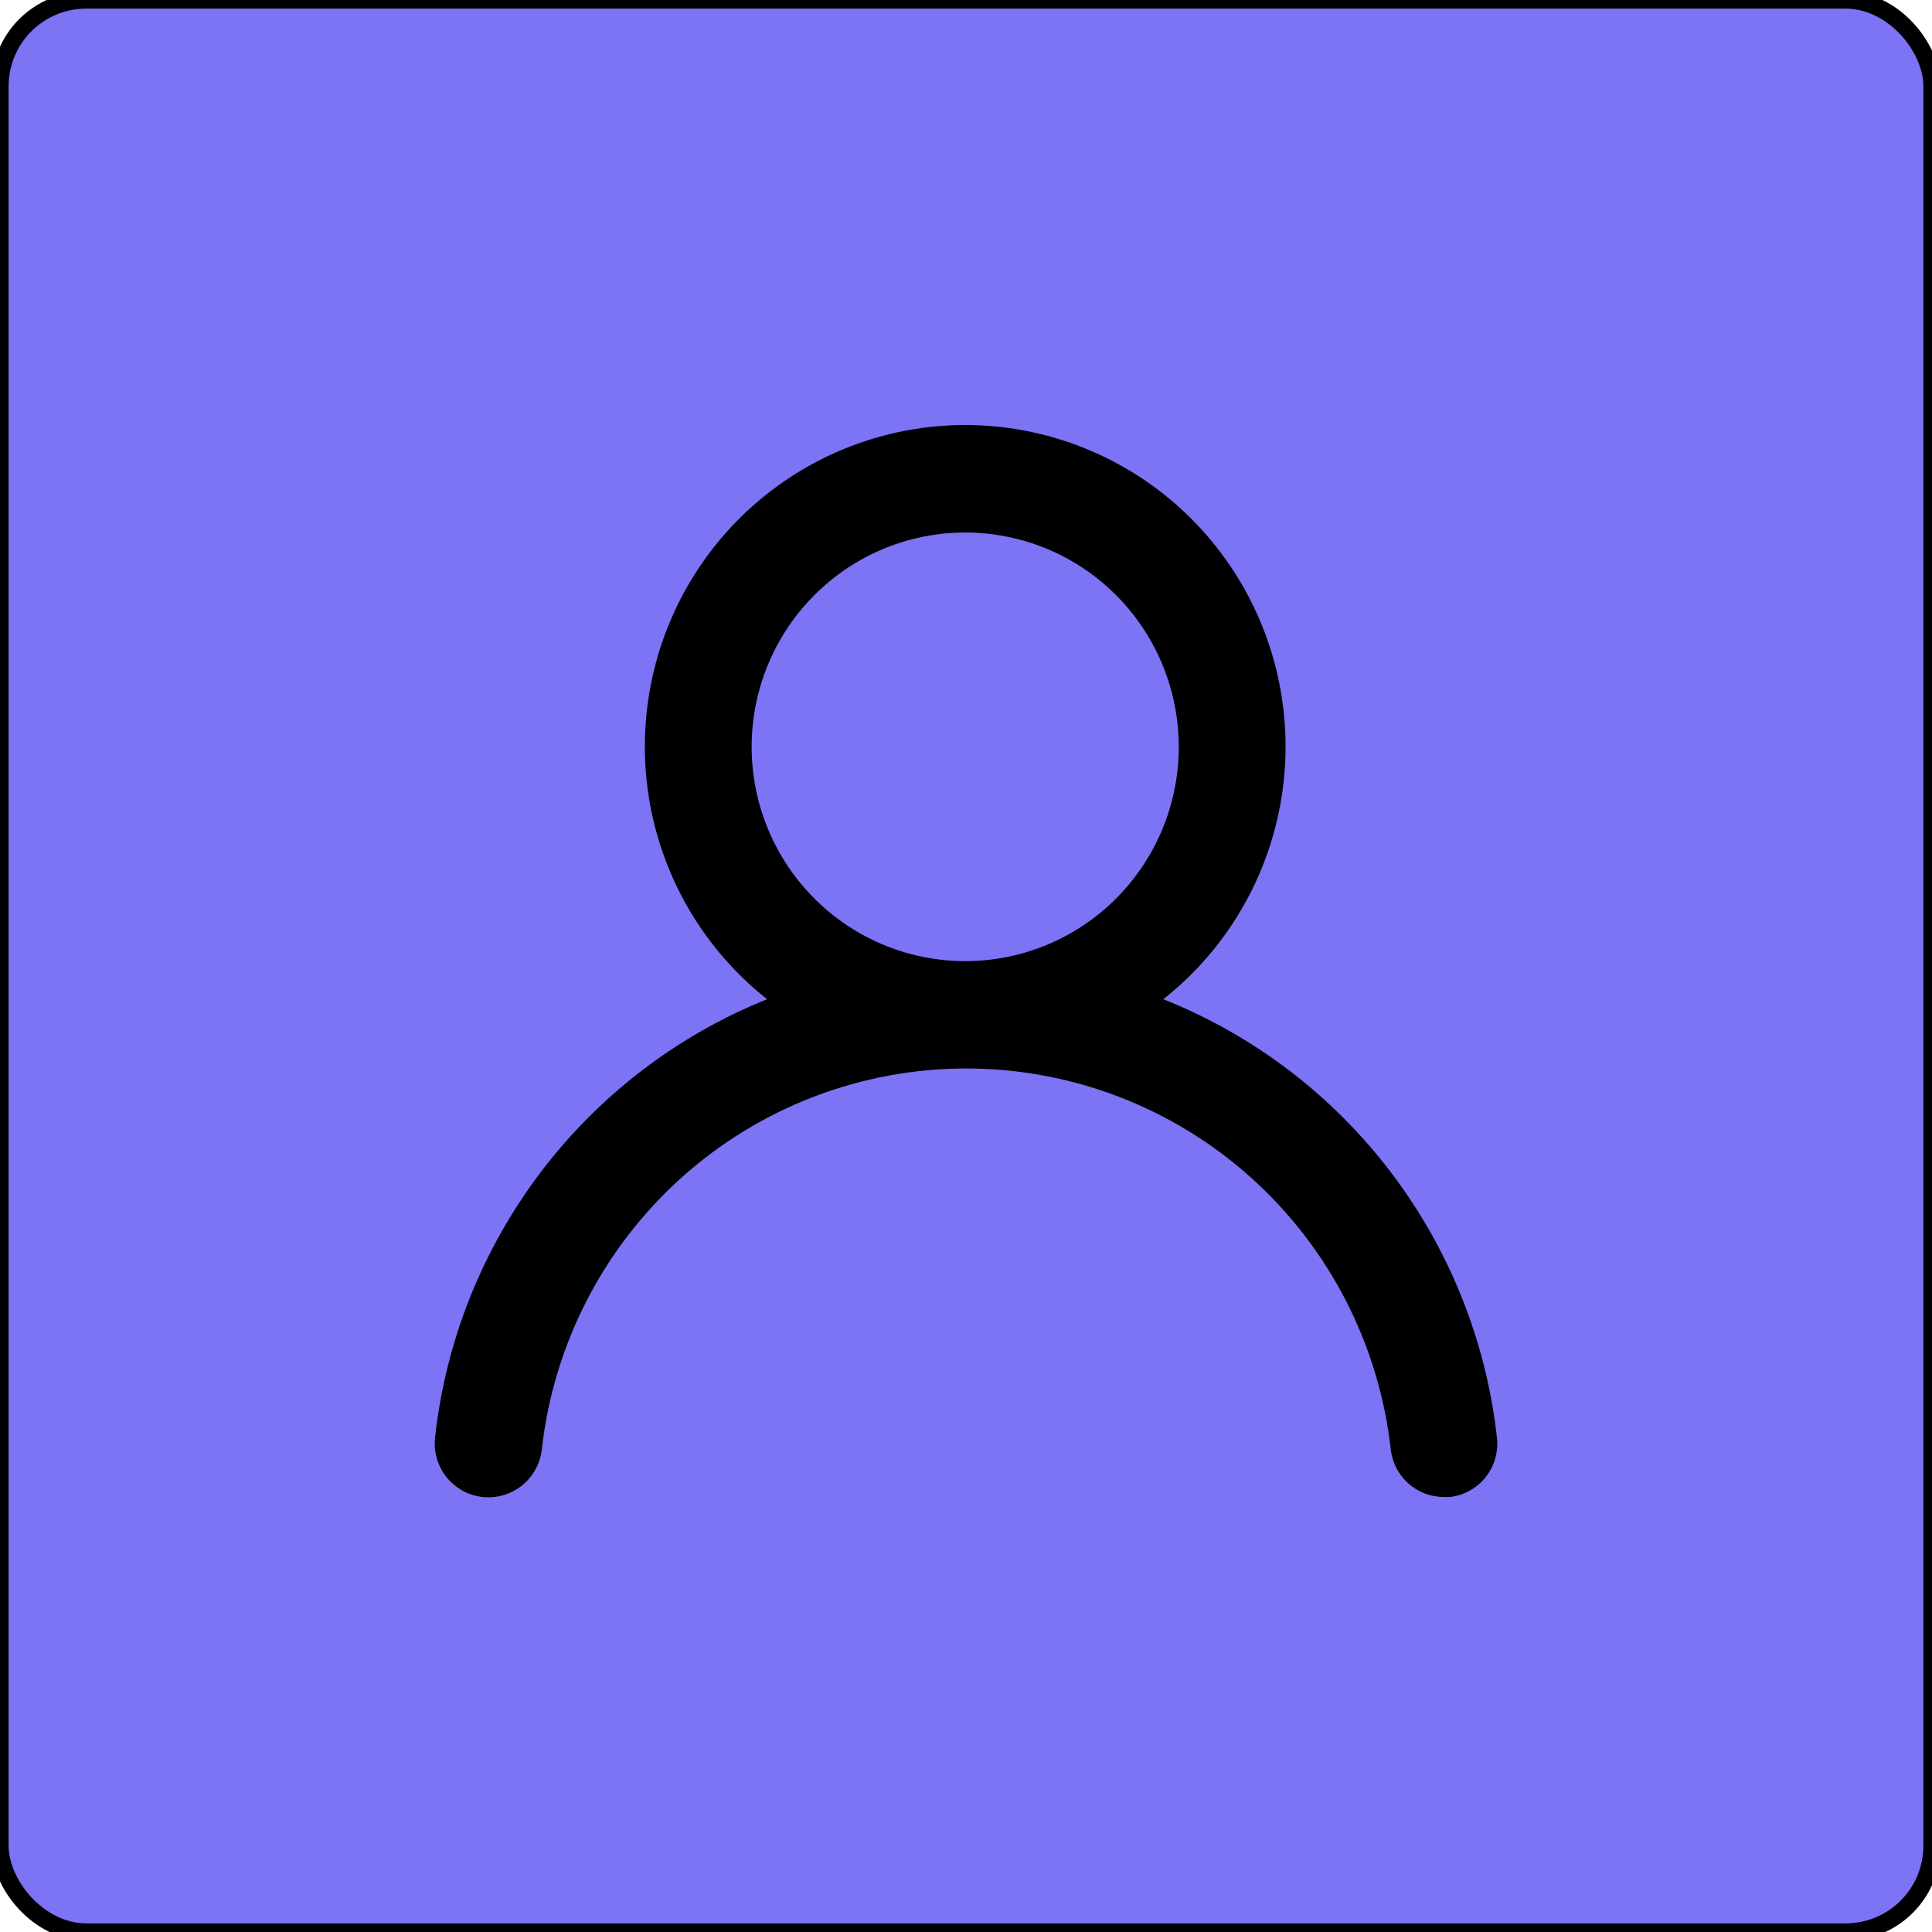 <svg width="112" height="112" viewBox="0 0 112 112" fill="none" xmlns="http://www.w3.org/2000/svg">
<rect width="112" height="112" rx="5" fill="#7C73F5"/>
<rect width="112" height="112" rx="5" stroke="black"/>
<path d="M67.437 57.925C70.472 55.529 72.687 52.243 73.774 48.525C74.861 44.807 74.766 40.841 73.503 37.179C72.24 33.518 69.871 30.343 66.726 28.095C63.58 25.848 59.815 24.64 55.954 24.64C52.093 24.64 48.328 25.848 45.183 28.095C42.037 30.343 39.668 33.518 38.405 37.179C37.142 40.841 37.047 44.807 38.134 48.525C39.221 52.243 41.436 55.529 44.471 57.925C39.271 60.015 34.734 63.483 31.344 67.957C27.953 72.432 25.836 77.746 25.219 83.333C25.174 83.741 25.21 84.154 25.324 84.548C25.438 84.942 25.629 85.31 25.884 85.63C26.401 86.276 27.152 86.691 27.973 86.781C28.794 86.872 29.617 86.631 30.262 86.113C30.906 85.594 31.319 84.84 31.409 84.017C32.089 77.945 34.974 72.337 39.513 68.264C44.052 64.192 49.927 61.941 56.016 61.941C62.105 61.941 67.98 64.192 72.519 68.264C77.058 72.337 79.943 77.945 80.623 84.017C80.707 84.78 81.07 85.485 81.642 85.995C82.213 86.506 82.953 86.786 83.718 86.781H84.059C84.87 86.688 85.612 86.276 86.122 85.636C86.632 84.996 86.869 84.179 86.782 83.364C86.162 77.761 84.034 72.433 80.626 67.952C77.218 63.47 72.659 60.004 67.437 57.925ZM55.954 55.719C53.505 55.719 51.112 54.99 49.076 53.625C47.04 52.26 45.453 50.319 44.516 48.049C43.579 45.779 43.333 43.28 43.811 40.87C44.289 38.46 45.468 36.246 47.2 34.508C48.931 32.771 51.137 31.587 53.539 31.108C55.94 30.629 58.43 30.875 60.692 31.815C62.954 32.756 64.888 34.348 66.248 36.391C67.609 38.435 68.335 40.837 68.335 43.294C68.335 46.59 67.031 49.75 64.709 52.08C62.387 54.41 59.238 55.719 55.954 55.719Z" fill="black"/>
</svg>
